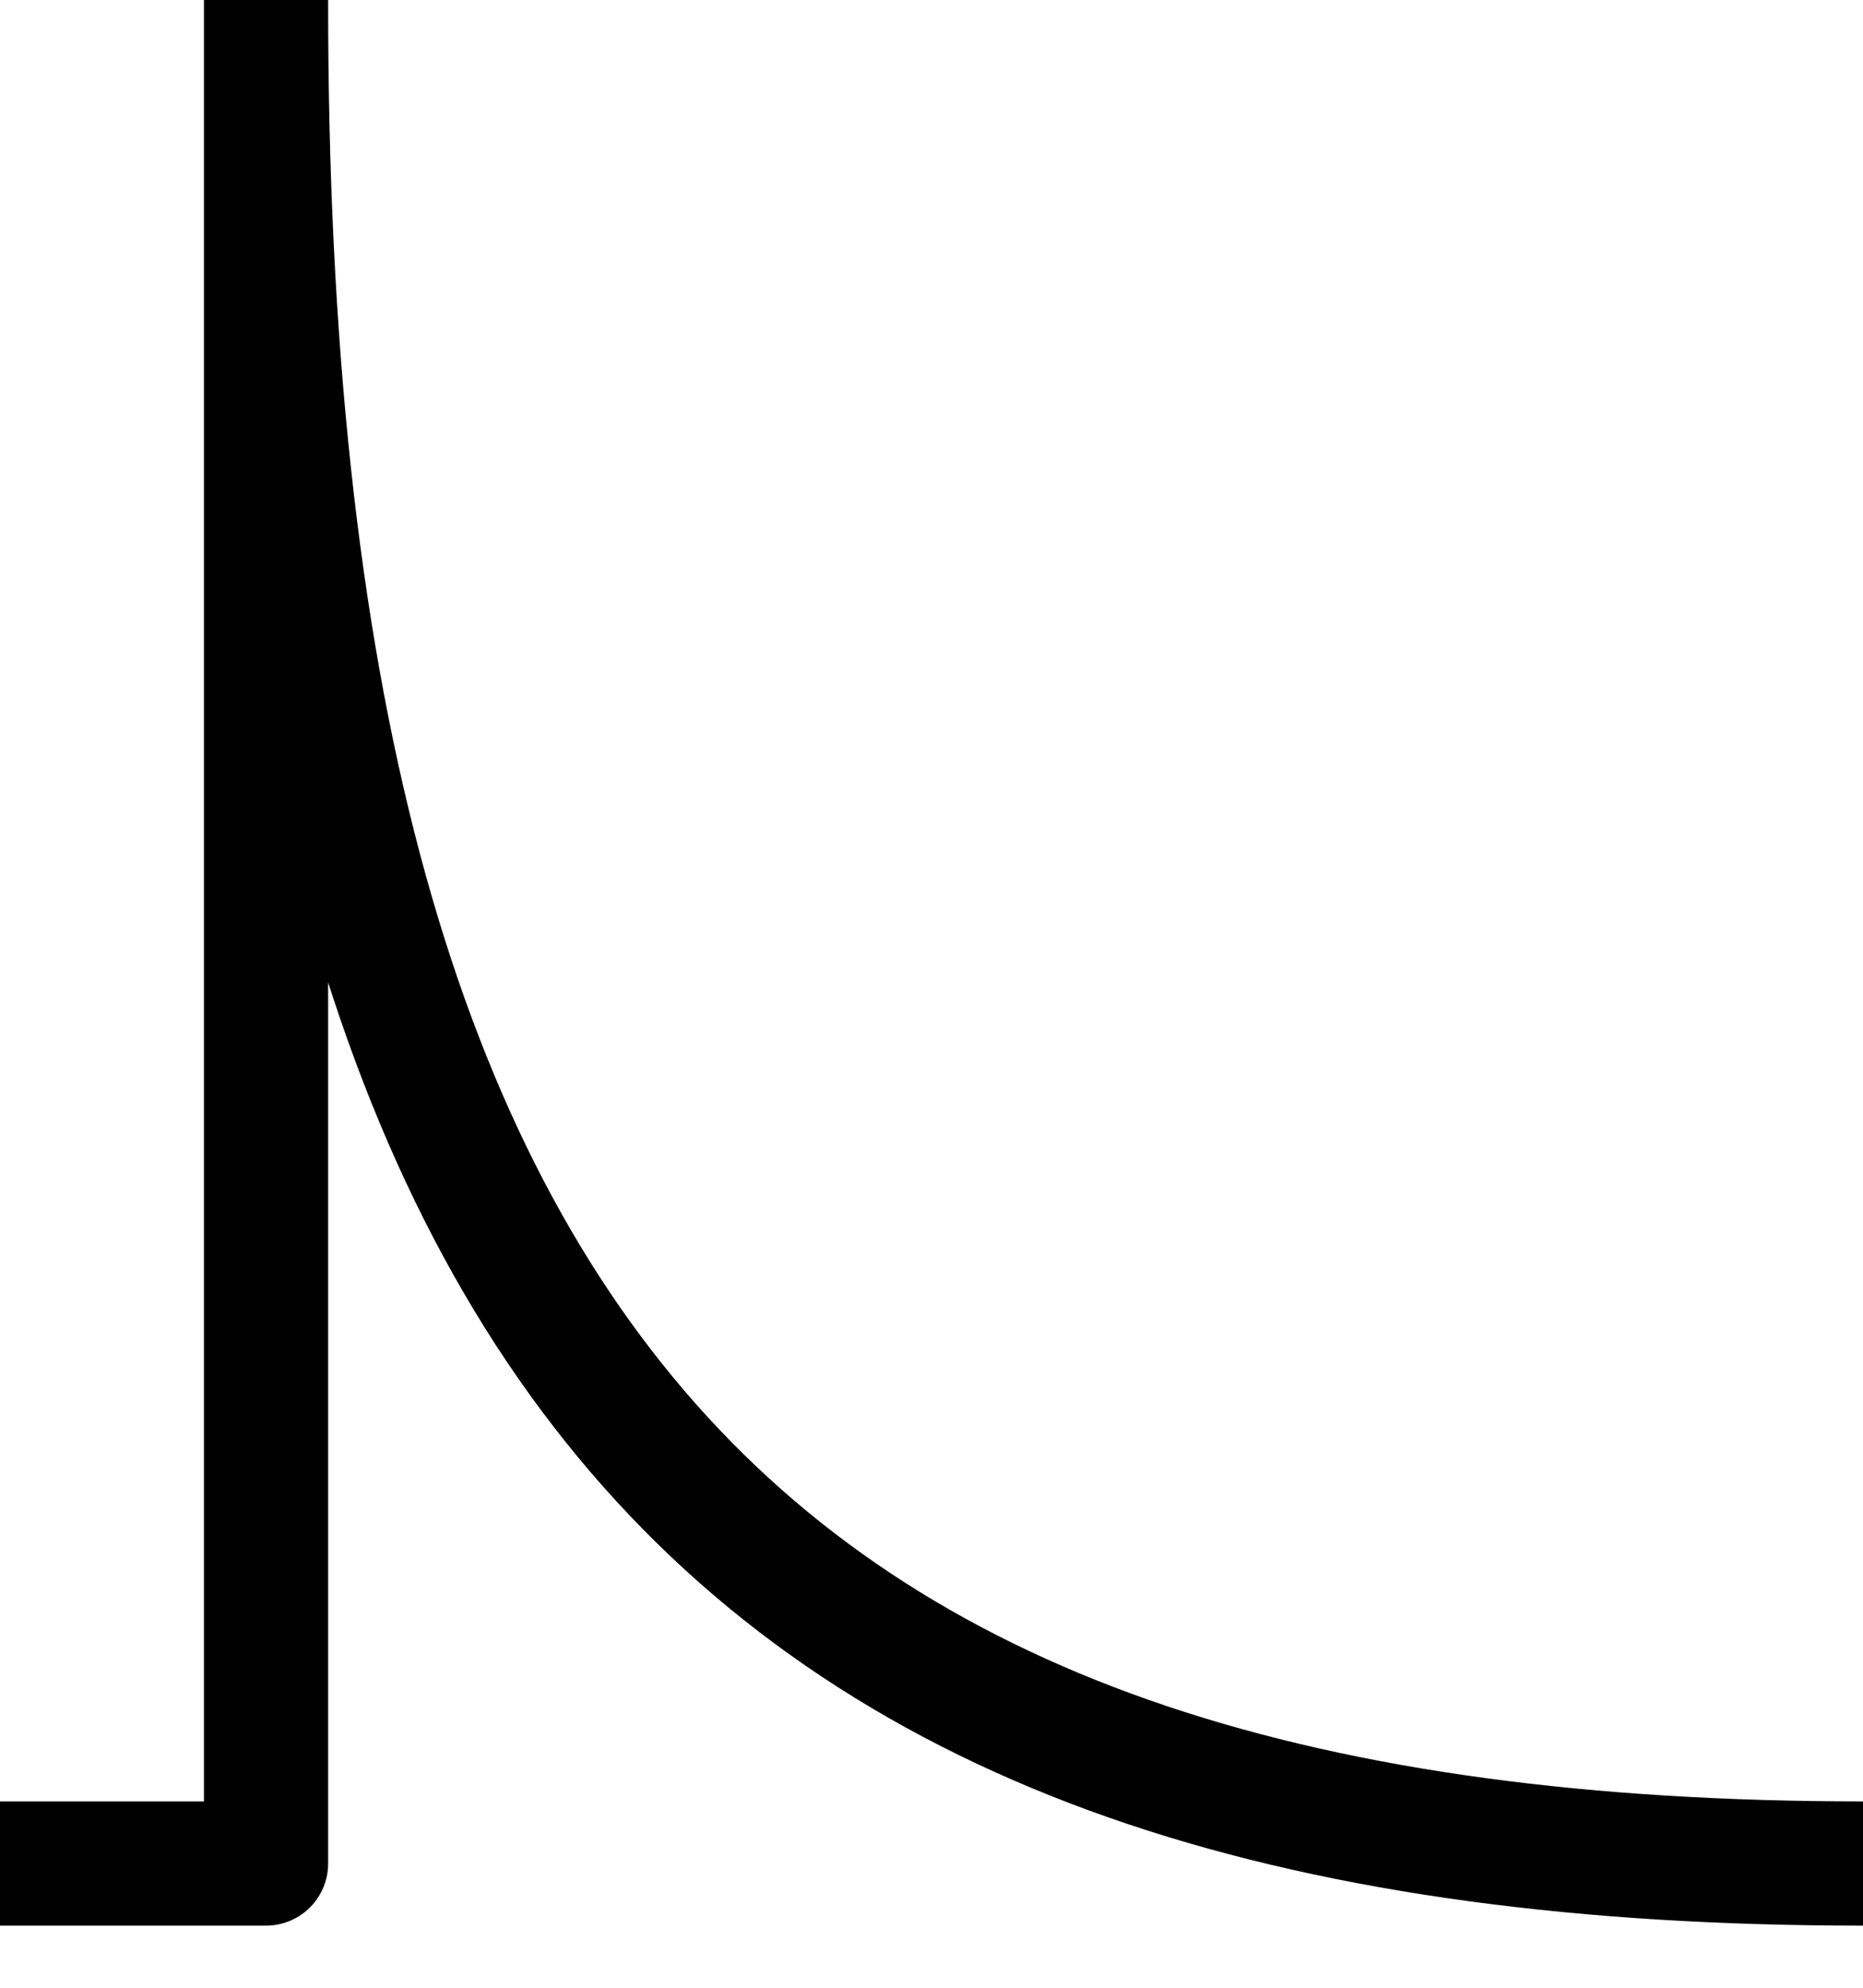 <?xml version="1.0" encoding="UTF-8"?>
<svg width="15px" height="16px" viewBox="0 0 15 16" version="1.1" xmlns="http://www.w3.org/2000/svg" xmlns:xlink="http://www.w3.org/1999/xlink">
    <!-- Generator: Sketch 49.1 (51147) - http://www.bohemiancoding.com/sketch -->
    <title>Protección Transitoria</title>
    <desc>Created with Sketch.</desc>
    <defs></defs>
    <g id="Escritorio" stroke="none" stroke-width="1" fill="none" fill-rule="evenodd" stroke-linecap="round" stroke-linejoin="round">
        <g id="index-escritorio" transform="translate(-611, -3099)" stroke="#000000">
            <g id="Protección-Transitoria" transform="translate(611, 3099)">
                <path d="M15,15 C6.104,15 2.135,11.031 2.142,0 L2.142,15 L0,15" id="Shape"></path>
            </g>
        </g>
    </g>
</svg>